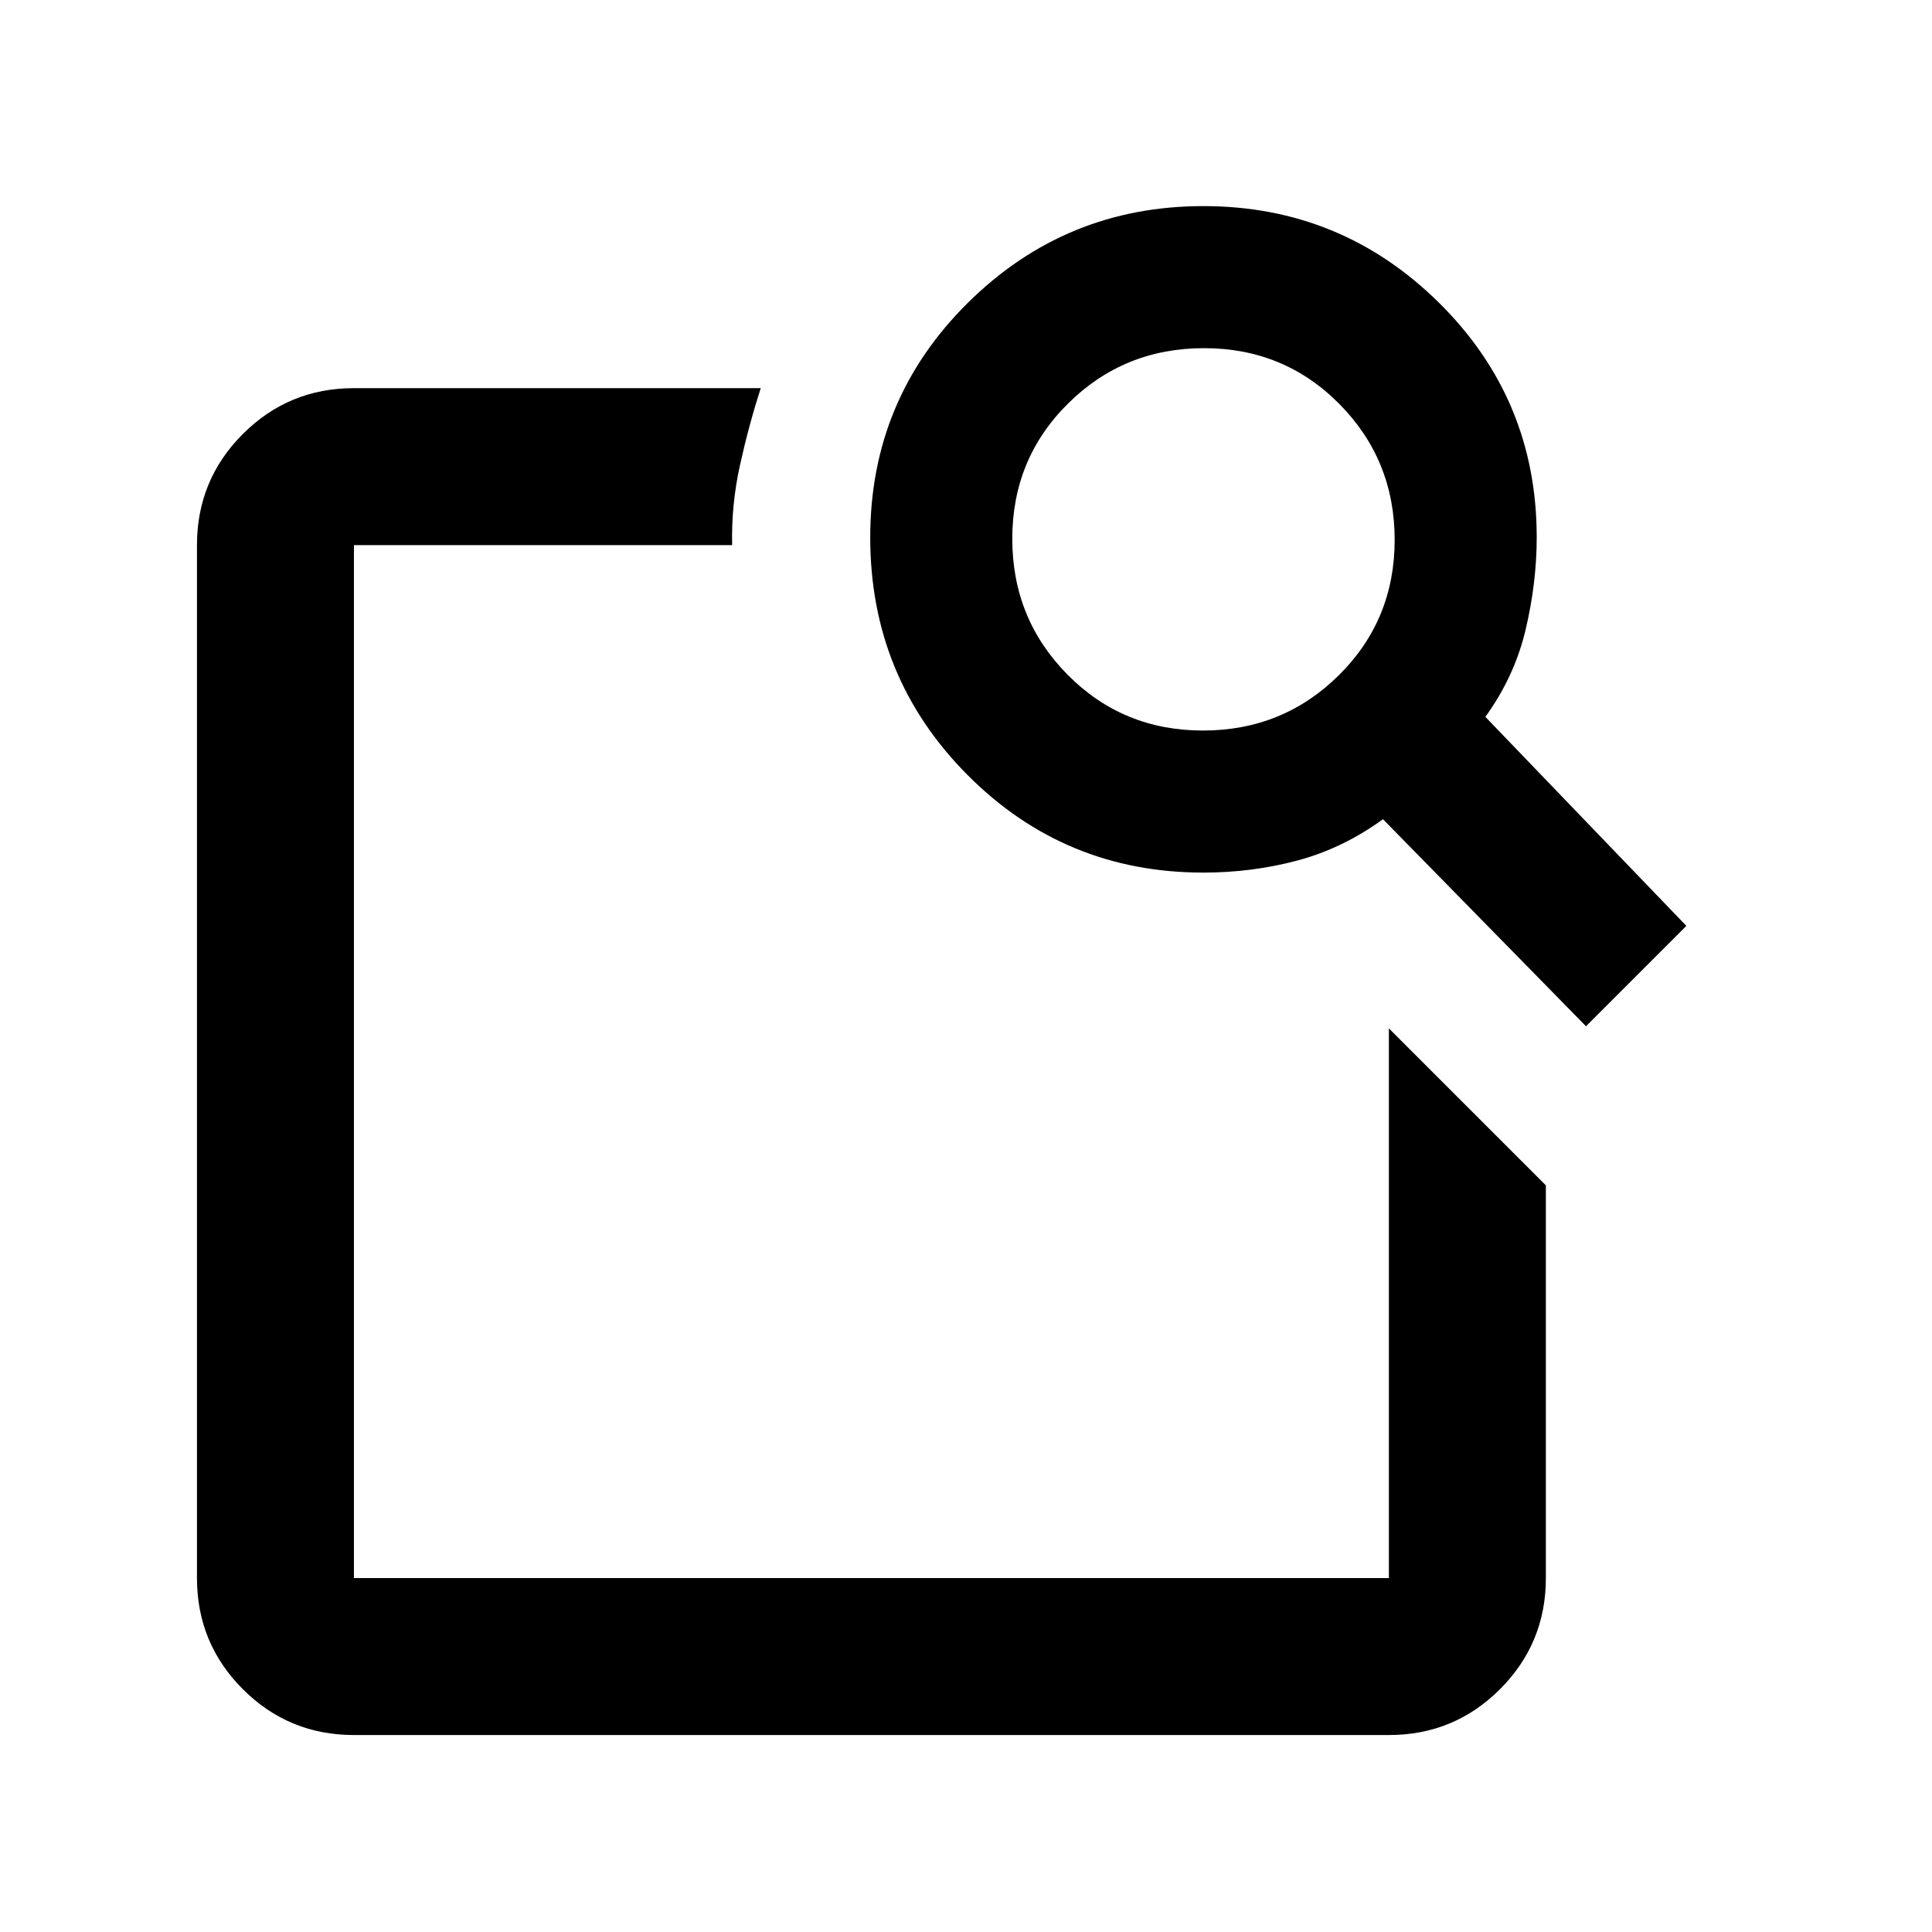 <svg xmlns="http://www.w3.org/2000/svg" height="20" viewBox="0 -960 960 960" width="20"><path d="m690.13-449 78.001 78v195.13q0 32.421-22.79 55.211t-55.211 22.79H175.87q-32.421 0-55.211-22.79t-22.79-55.211v-513.26q0-32.421 22.79-55.211t55.211-22.79H378q-5.913 18.413-10.285 38.132-4.372 19.719-3.922 39.869H175.87v513.26h514.26V-449Zm47.935-154.804 99.87 103.869-49.87 49.87-100.869-102.87q-20 14.5-42.498 20.511-22.498 6.011-46.785 6.011-68.958 0-117.229-48.576-48.271-48.575-48.271-117.969 0-68.56 48.534-116.595 48.534-48.034 117.011-48.034t117.053 48.005Q763.587-761.578 763.587-693q0 22.5-5.511 45.848t-20.011 43.348ZM597.718-597q39.782 0 67.532-27.468Q693-651.937 693-691.718q0-39.782-27.468-67.532Q638.063-787 598.282-787q-39.782 0-67.532 27.468Q503-732.063 503-692.282q0 39.782 27.468 67.532Q557.937-597 597.718-597ZM175.87-449.397v273.527-513.26V-459.413v-10.5 20.516Z"/></svg>
